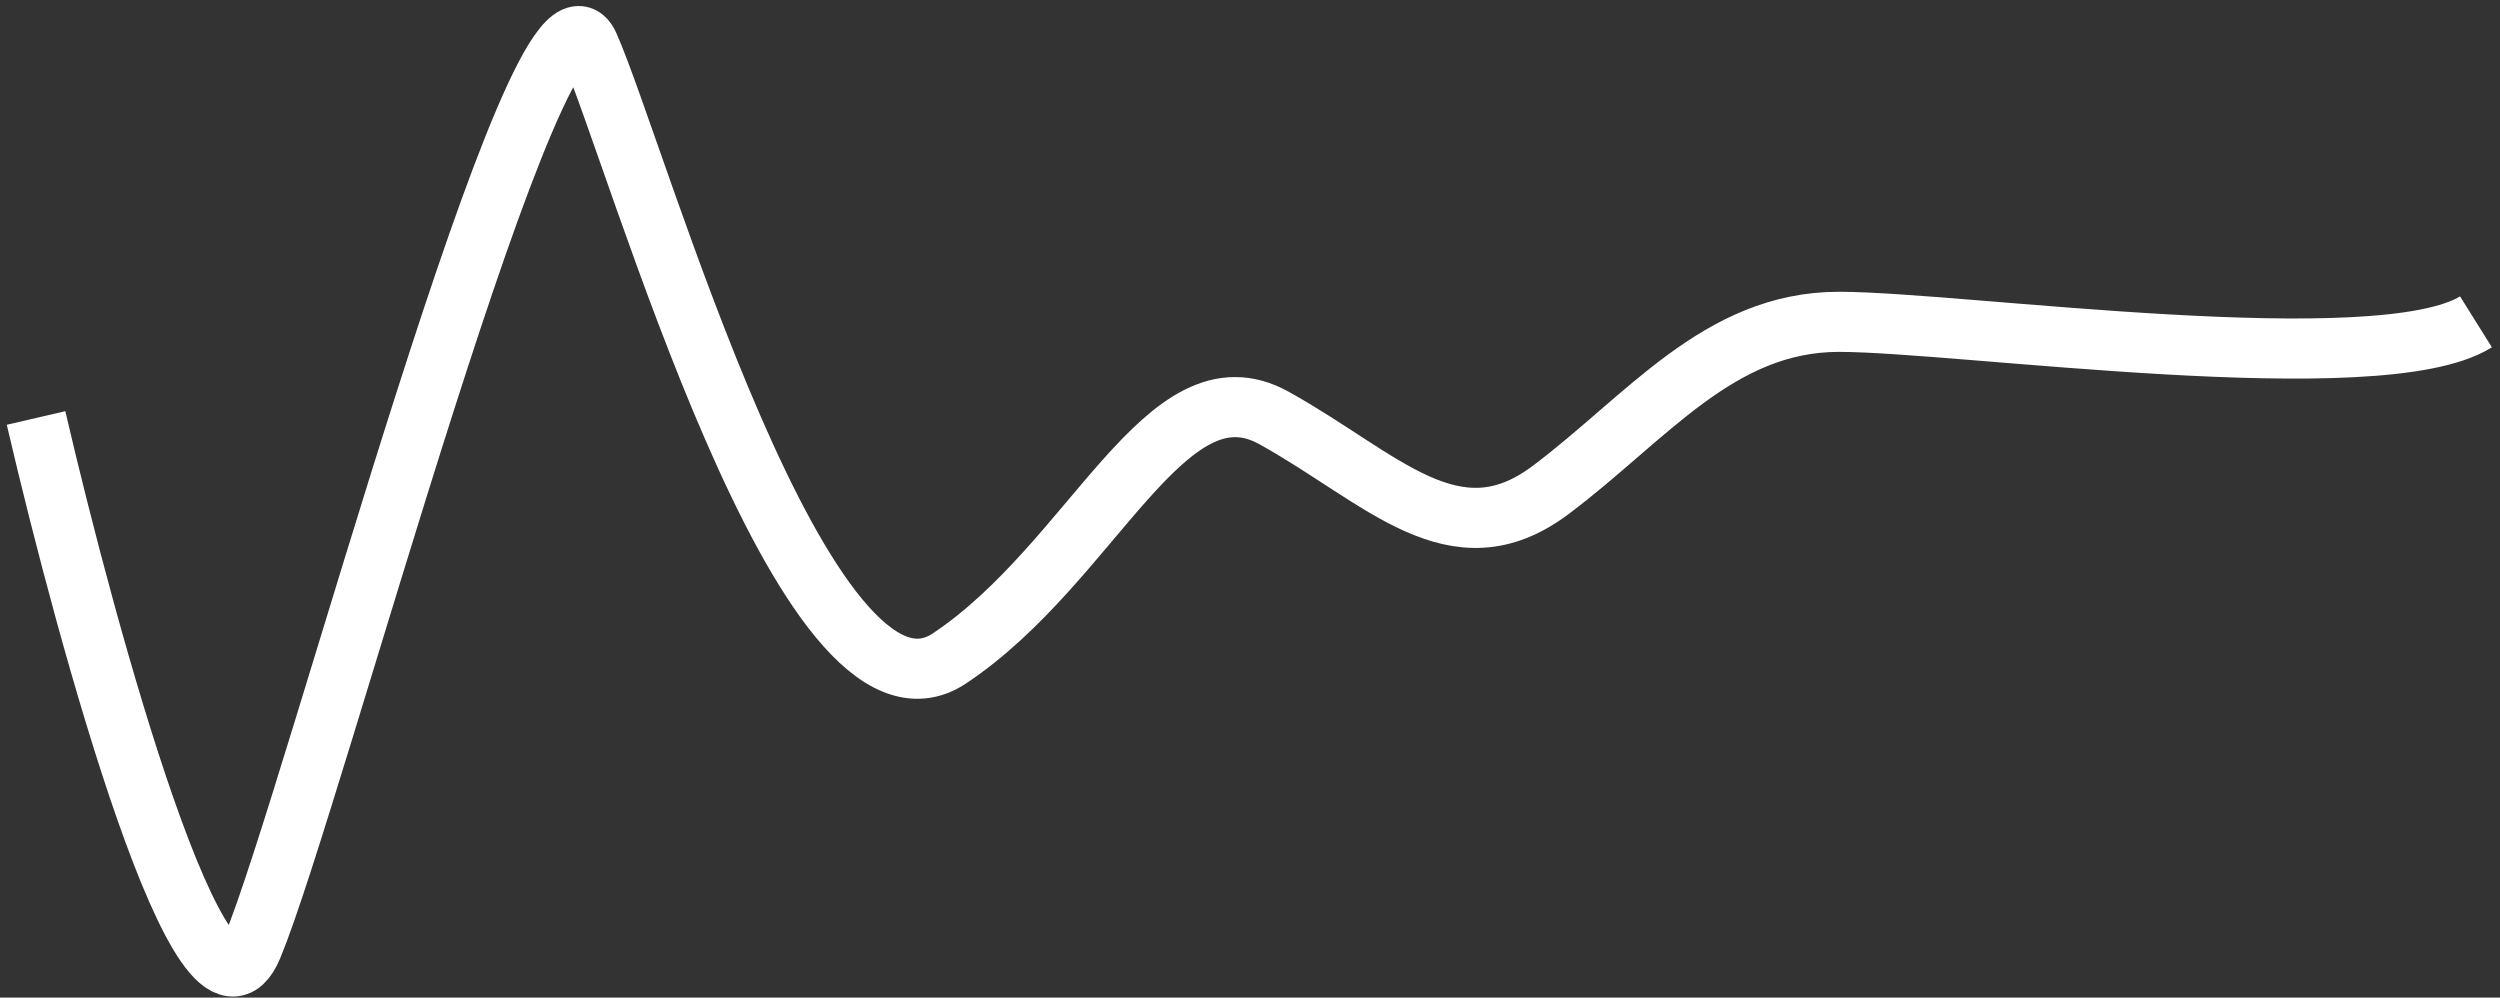 <svg width="208" height="83" viewBox="0 0 208 83" fill="none" xmlns="http://www.w3.org/2000/svg">
<rect x="0" y="0" width="208" height="83" fill="#333333" stroke="none"/>
<path d="M3 34.776C7.333 53.443 17 88.376 21 78.776C26 66.776 45 -5.224 49 3.776C53 12.776 67 62.776 79 54.776C91 46.776 97 29.776 106 34.776C115 39.776 121 46.776 129 40.776C137 34.776 143 26.776 153 26.776C163 26.776 198 31.776 206 26.776" stroke="white" stroke-width="5"/>
</svg>
